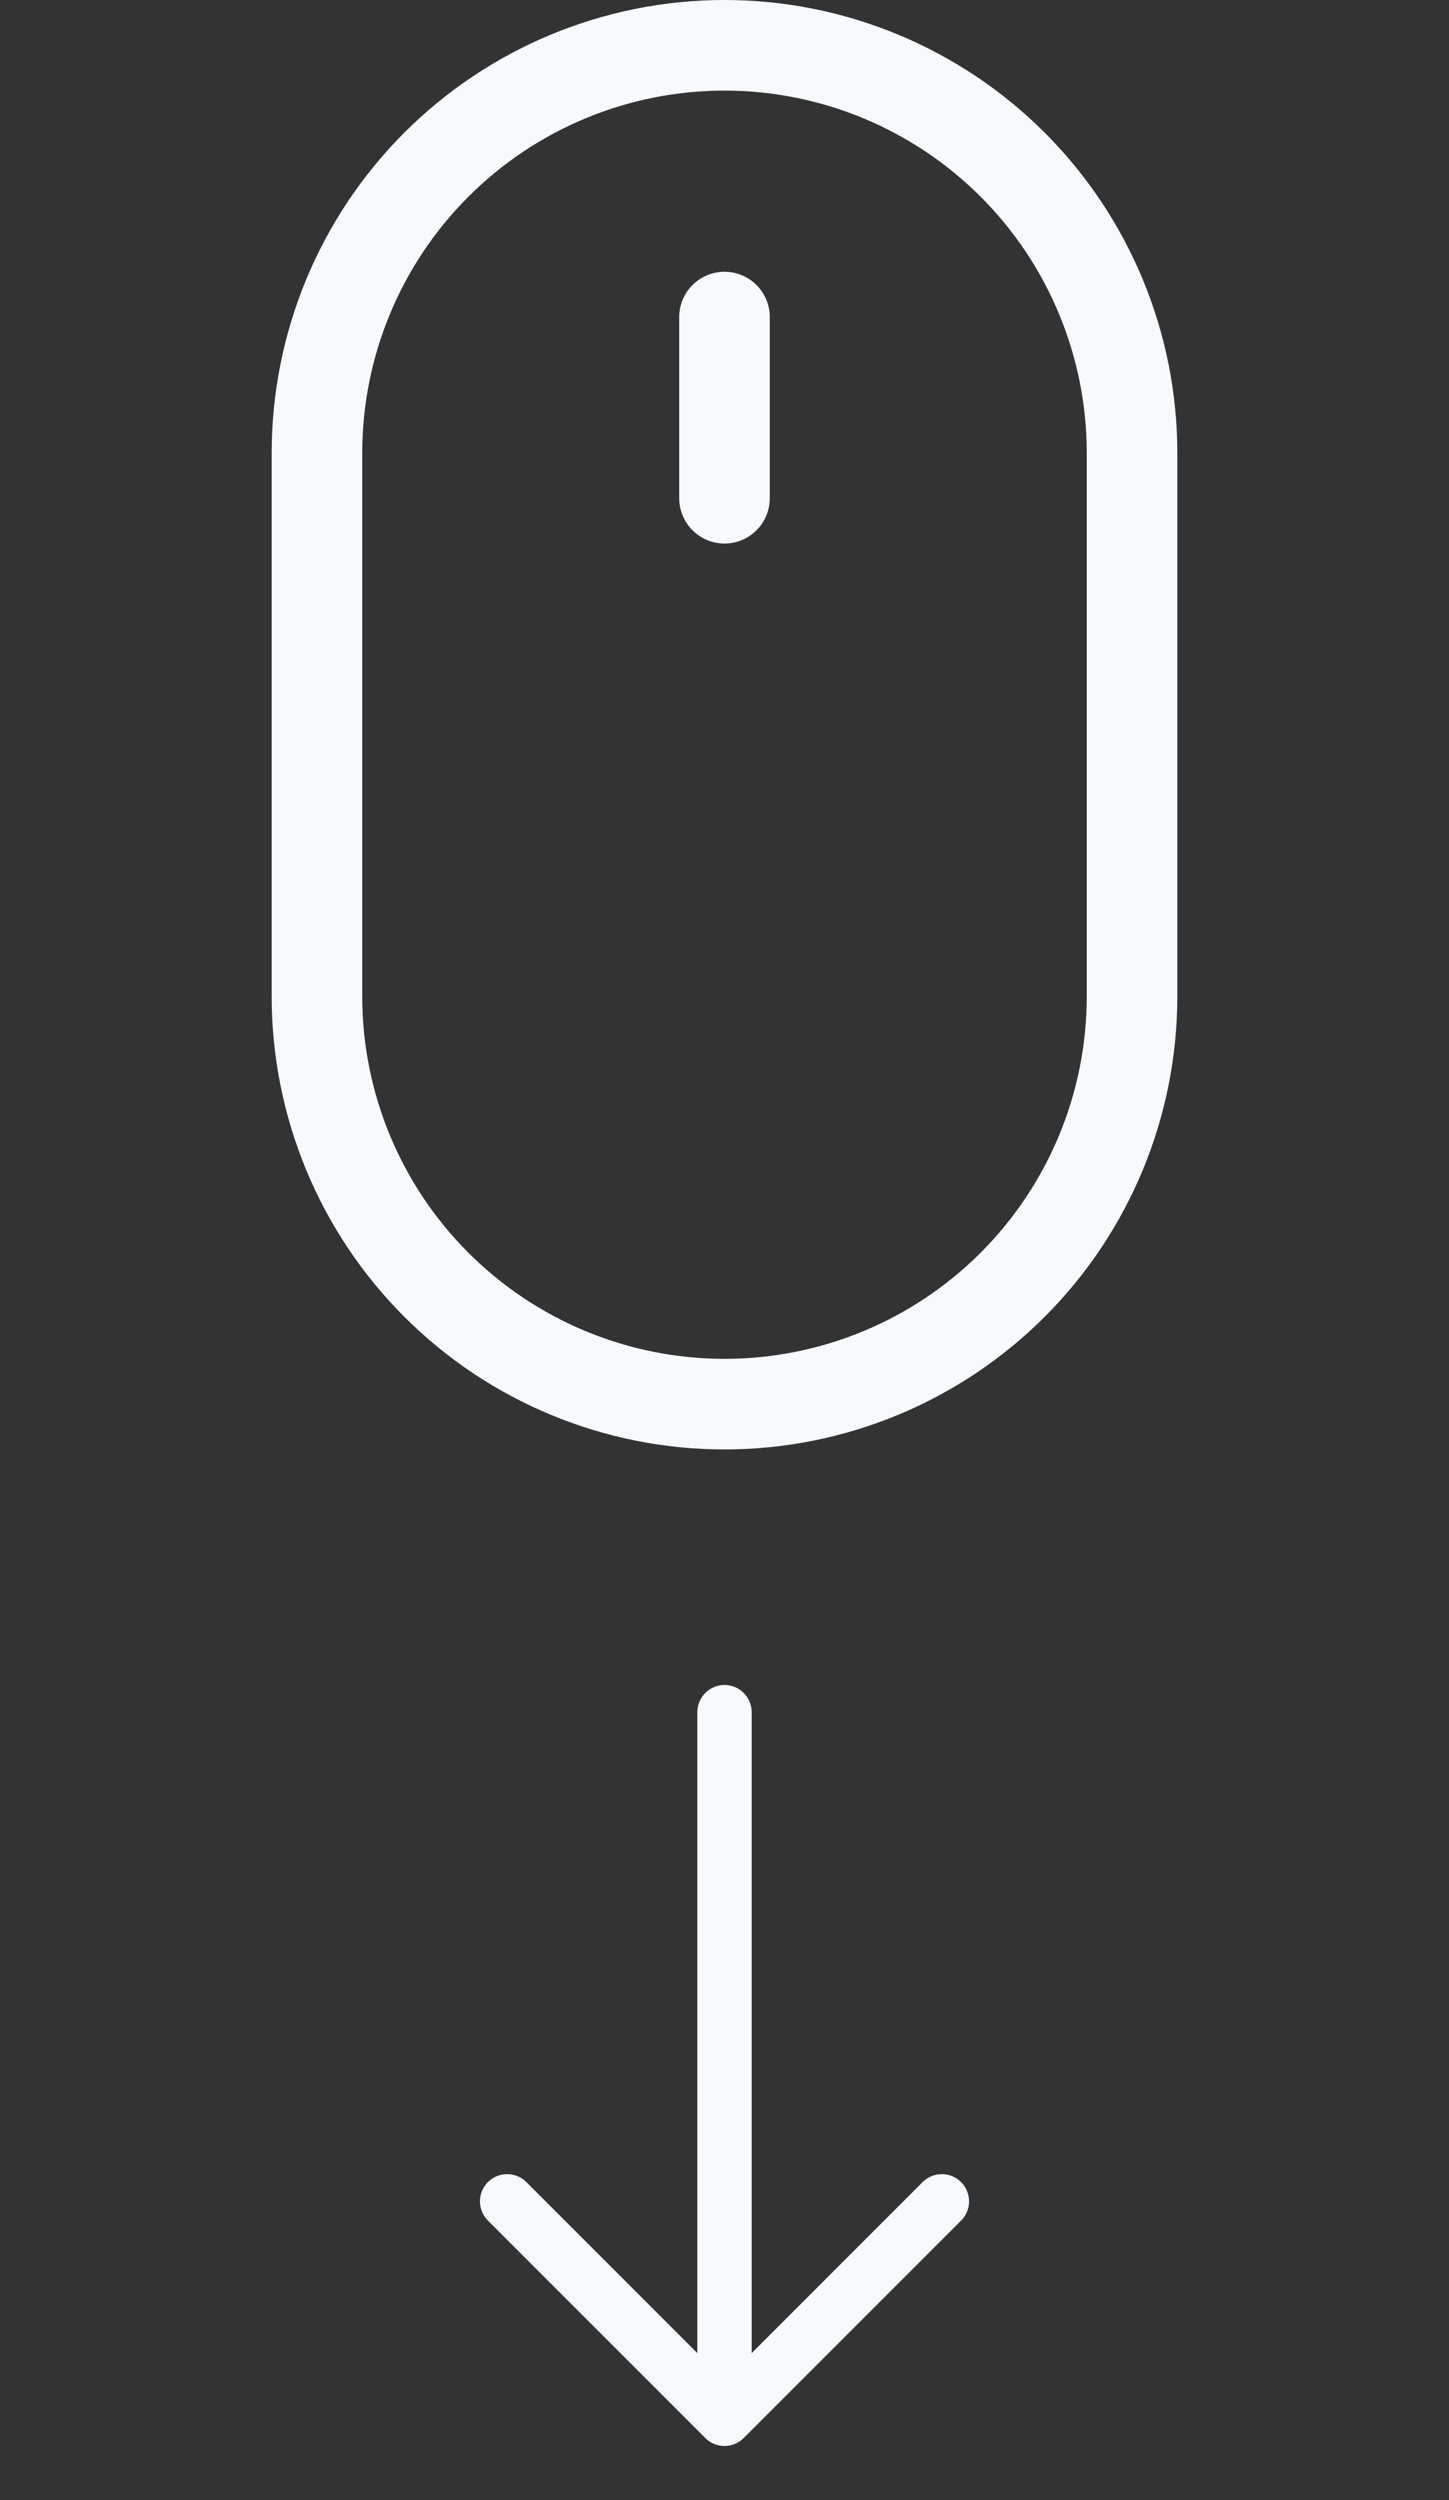 <svg width="40" height="69" viewBox="0 0 40 69" fill="none" xmlns="http://www.w3.org/2000/svg">
<rect x="0" y="0" width="40" height="69" fill="#333333" stroke="none"/>
<path fill-rule="evenodd" clip-rule="evenodd" d="M20 46.5C20.199 46.5 20.39 46.579 20.53 46.72C20.671 46.86 20.75 47.051 20.75 47.25V64.939L25.469 60.219C25.61 60.078 25.801 59.999 26 59.999C26.199 59.999 26.39 60.078 26.531 60.219C26.672 60.36 26.751 60.551 26.751 60.75C26.751 60.949 26.672 61.14 26.531 61.281L20.531 67.281C20.461 67.351 20.378 67.406 20.287 67.444C20.196 67.482 20.099 67.501 20 67.501C19.901 67.501 19.804 67.482 19.712 67.444C19.621 67.406 19.539 67.351 19.469 67.281L13.469 61.281C13.328 61.14 13.249 60.949 13.249 60.75C13.249 60.551 13.328 60.36 13.469 60.219C13.61 60.078 13.801 59.999 14 59.999C14.199 59.999 14.39 60.078 14.531 60.219L19.25 64.939V47.25C19.25 47.051 19.329 46.86 19.47 46.72C19.61 46.579 19.801 46.5 20 46.5Z" fill="#F7FAFC"/>
<path d="M20 7.5C20.331 7.5 20.649 7.632 20.884 7.866C21.118 8.101 21.25 8.418 21.25 8.75V13.75C21.25 14.082 21.118 14.399 20.884 14.634C20.649 14.868 20.331 15 20 15C19.669 15 19.351 14.868 19.116 14.634C18.882 14.399 18.75 14.082 18.75 13.75V8.75C18.75 8.418 18.882 8.101 19.116 7.866C19.351 7.632 19.669 7.5 20 7.5ZM30 27.5C30 30.152 28.946 32.696 27.071 34.571C25.196 36.446 22.652 37.5 20 37.5C17.348 37.5 14.804 36.446 12.929 34.571C11.054 32.696 10 30.152 10 27.5V12.5C10 9.848 11.054 7.304 12.929 5.429C14.804 3.554 17.348 2.5 20 2.5C22.652 2.5 25.196 3.554 27.071 5.429C28.946 7.304 30 9.848 30 12.5V27.5ZM20 0C16.685 0 13.505 1.317 11.161 3.661C8.817 6.005 7.5 9.185 7.5 12.5V27.5C7.5 30.815 8.817 33.995 11.161 36.339C13.505 38.683 16.685 40 20 40C23.315 40 26.495 38.683 28.839 36.339C31.183 33.995 32.5 30.815 32.5 27.5V12.5C32.5 9.185 31.183 6.005 28.839 3.661C26.495 1.317 23.315 0 20 0V0Z" fill="#F7FAFC"/>
</svg>
